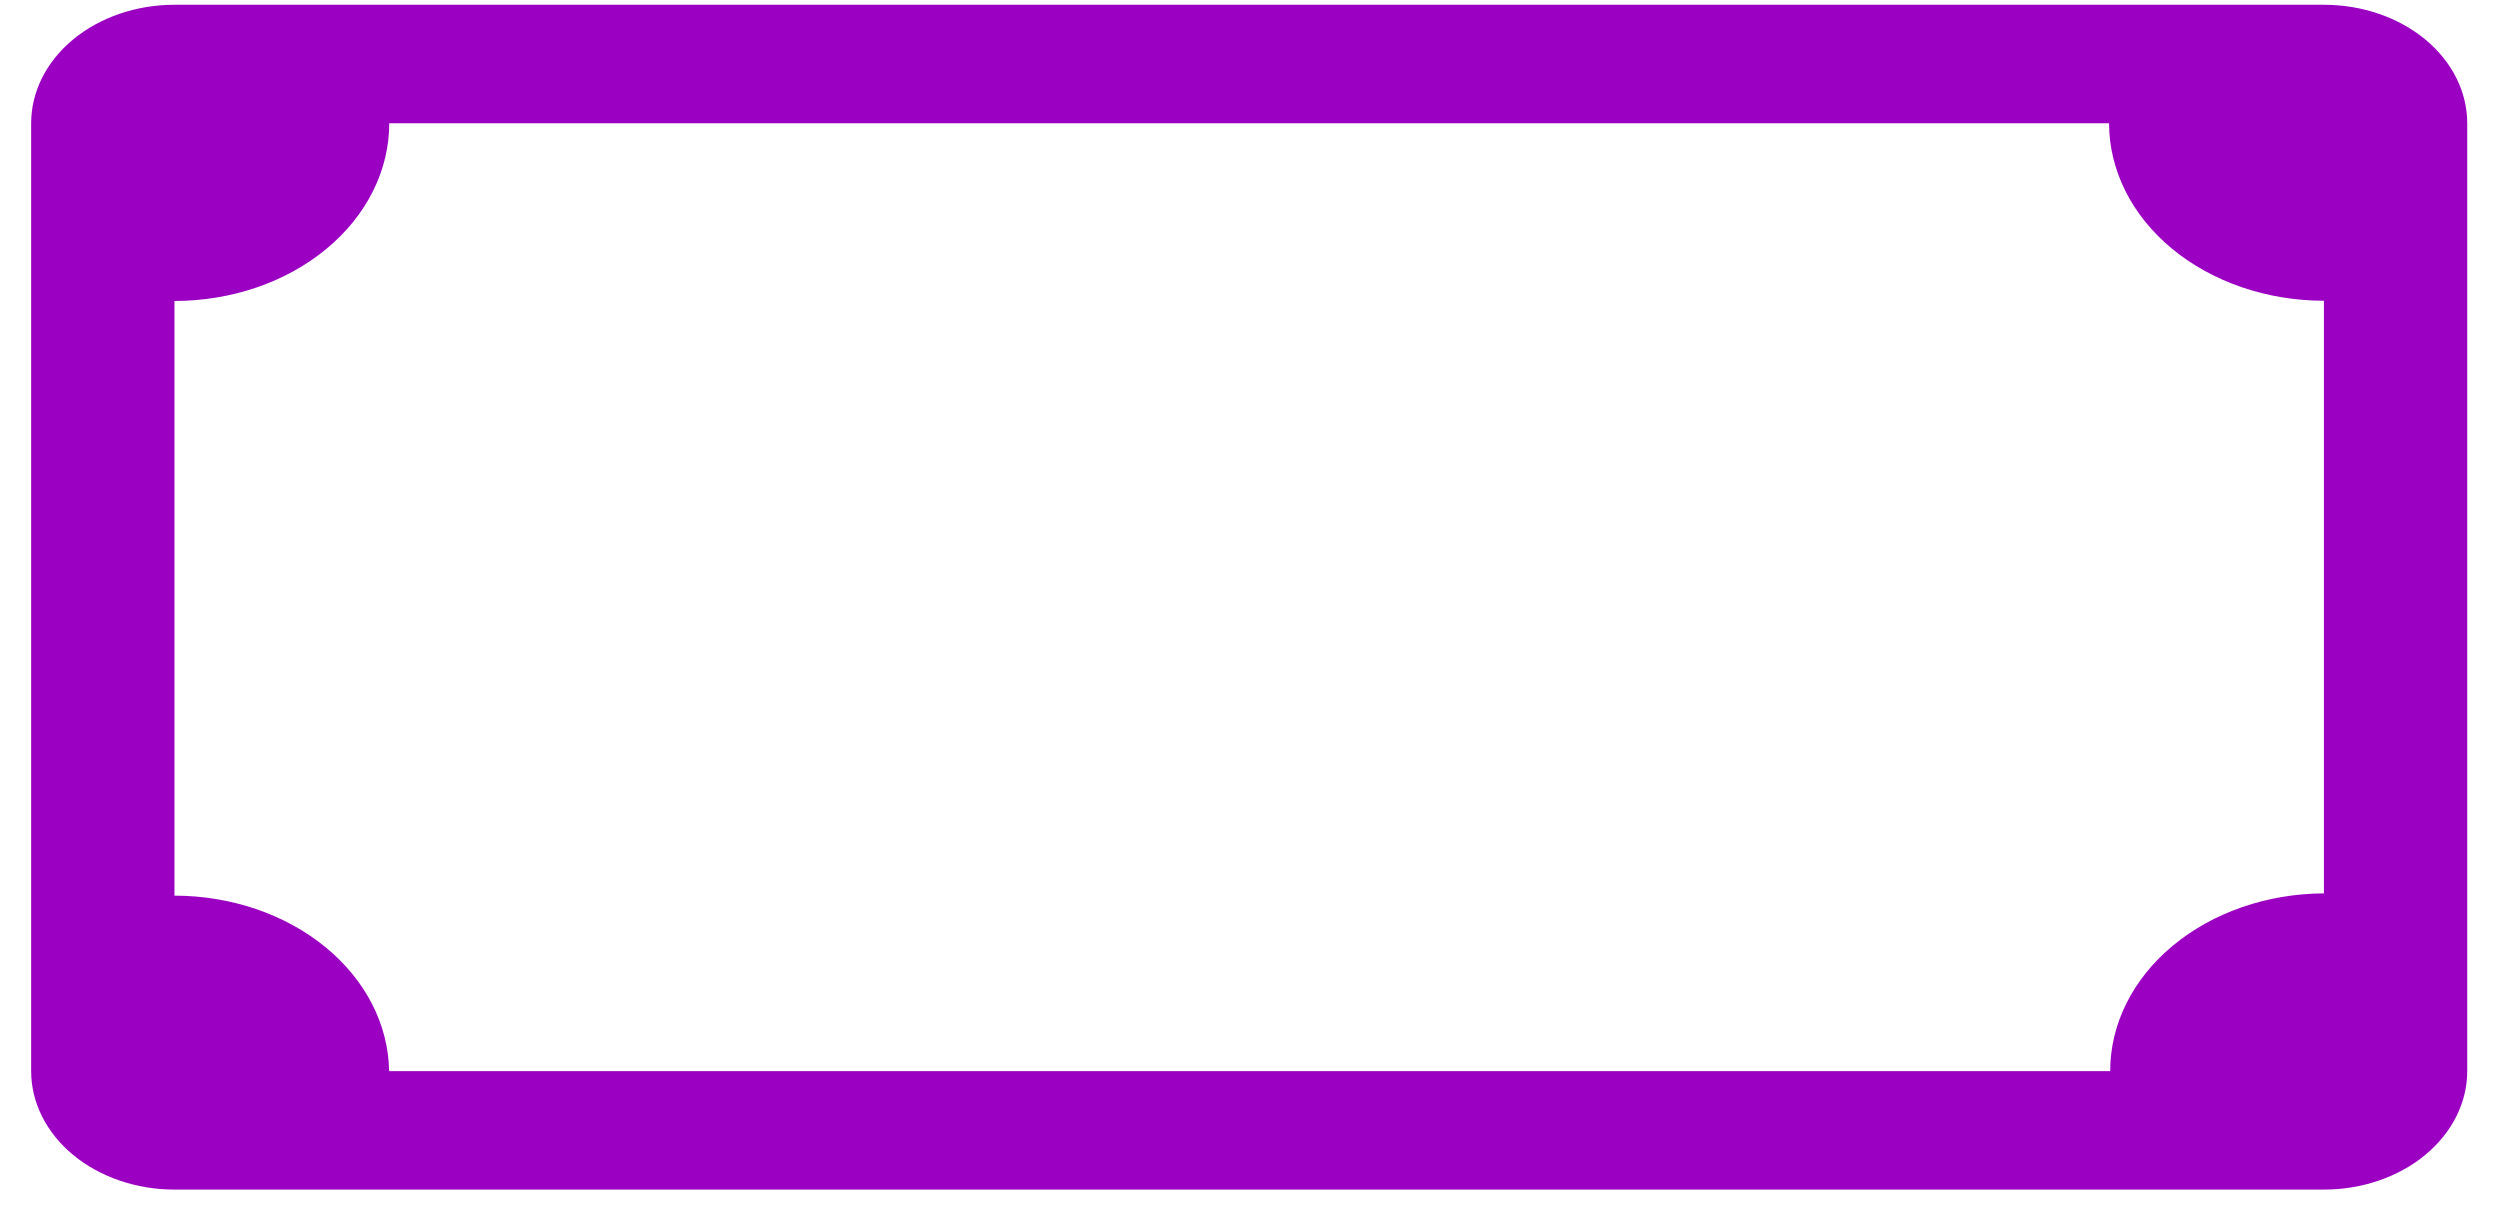 <svg width="74" height="36" viewBox="0 0 74 36" fill="none" xmlns="http://www.w3.org/2000/svg">
<path fill-rule="evenodd" clip-rule="evenodd" d="M5.164 0.141C4.039 0.141 2.96 0.51 2.164 1.168C1.369 1.826 0.922 2.718 0.922 3.648V31.705C0.922 32.635 1.369 33.527 2.164 34.185C2.96 34.843 4.039 35.212 5.164 35.212H68.788C69.913 35.212 70.992 34.843 71.788 34.185C72.583 33.527 73.03 32.635 73.03 31.705V3.648C73.03 2.718 72.583 1.826 71.788 1.168C70.992 0.51 69.913 0.141 68.788 0.141H5.164ZM11.522 3.648H62.428C62.43 5.042 63.101 6.378 64.293 7.363C65.486 8.348 67.103 8.902 68.788 8.902V26.444C67.107 26.451 65.497 27.009 64.312 27.995C63.126 28.98 62.461 30.315 62.462 31.705H11.518C11.496 30.323 10.818 29.003 9.629 28.031C8.44 27.059 6.836 26.513 5.164 26.511V8.909C5.999 8.909 6.826 8.772 7.598 8.508C8.369 8.244 9.071 7.856 9.661 7.367C10.252 6.879 10.72 6.299 11.039 5.661C11.358 5.022 11.522 4.338 11.522 3.648Z" fill="#9B00C2"/>
</svg>
